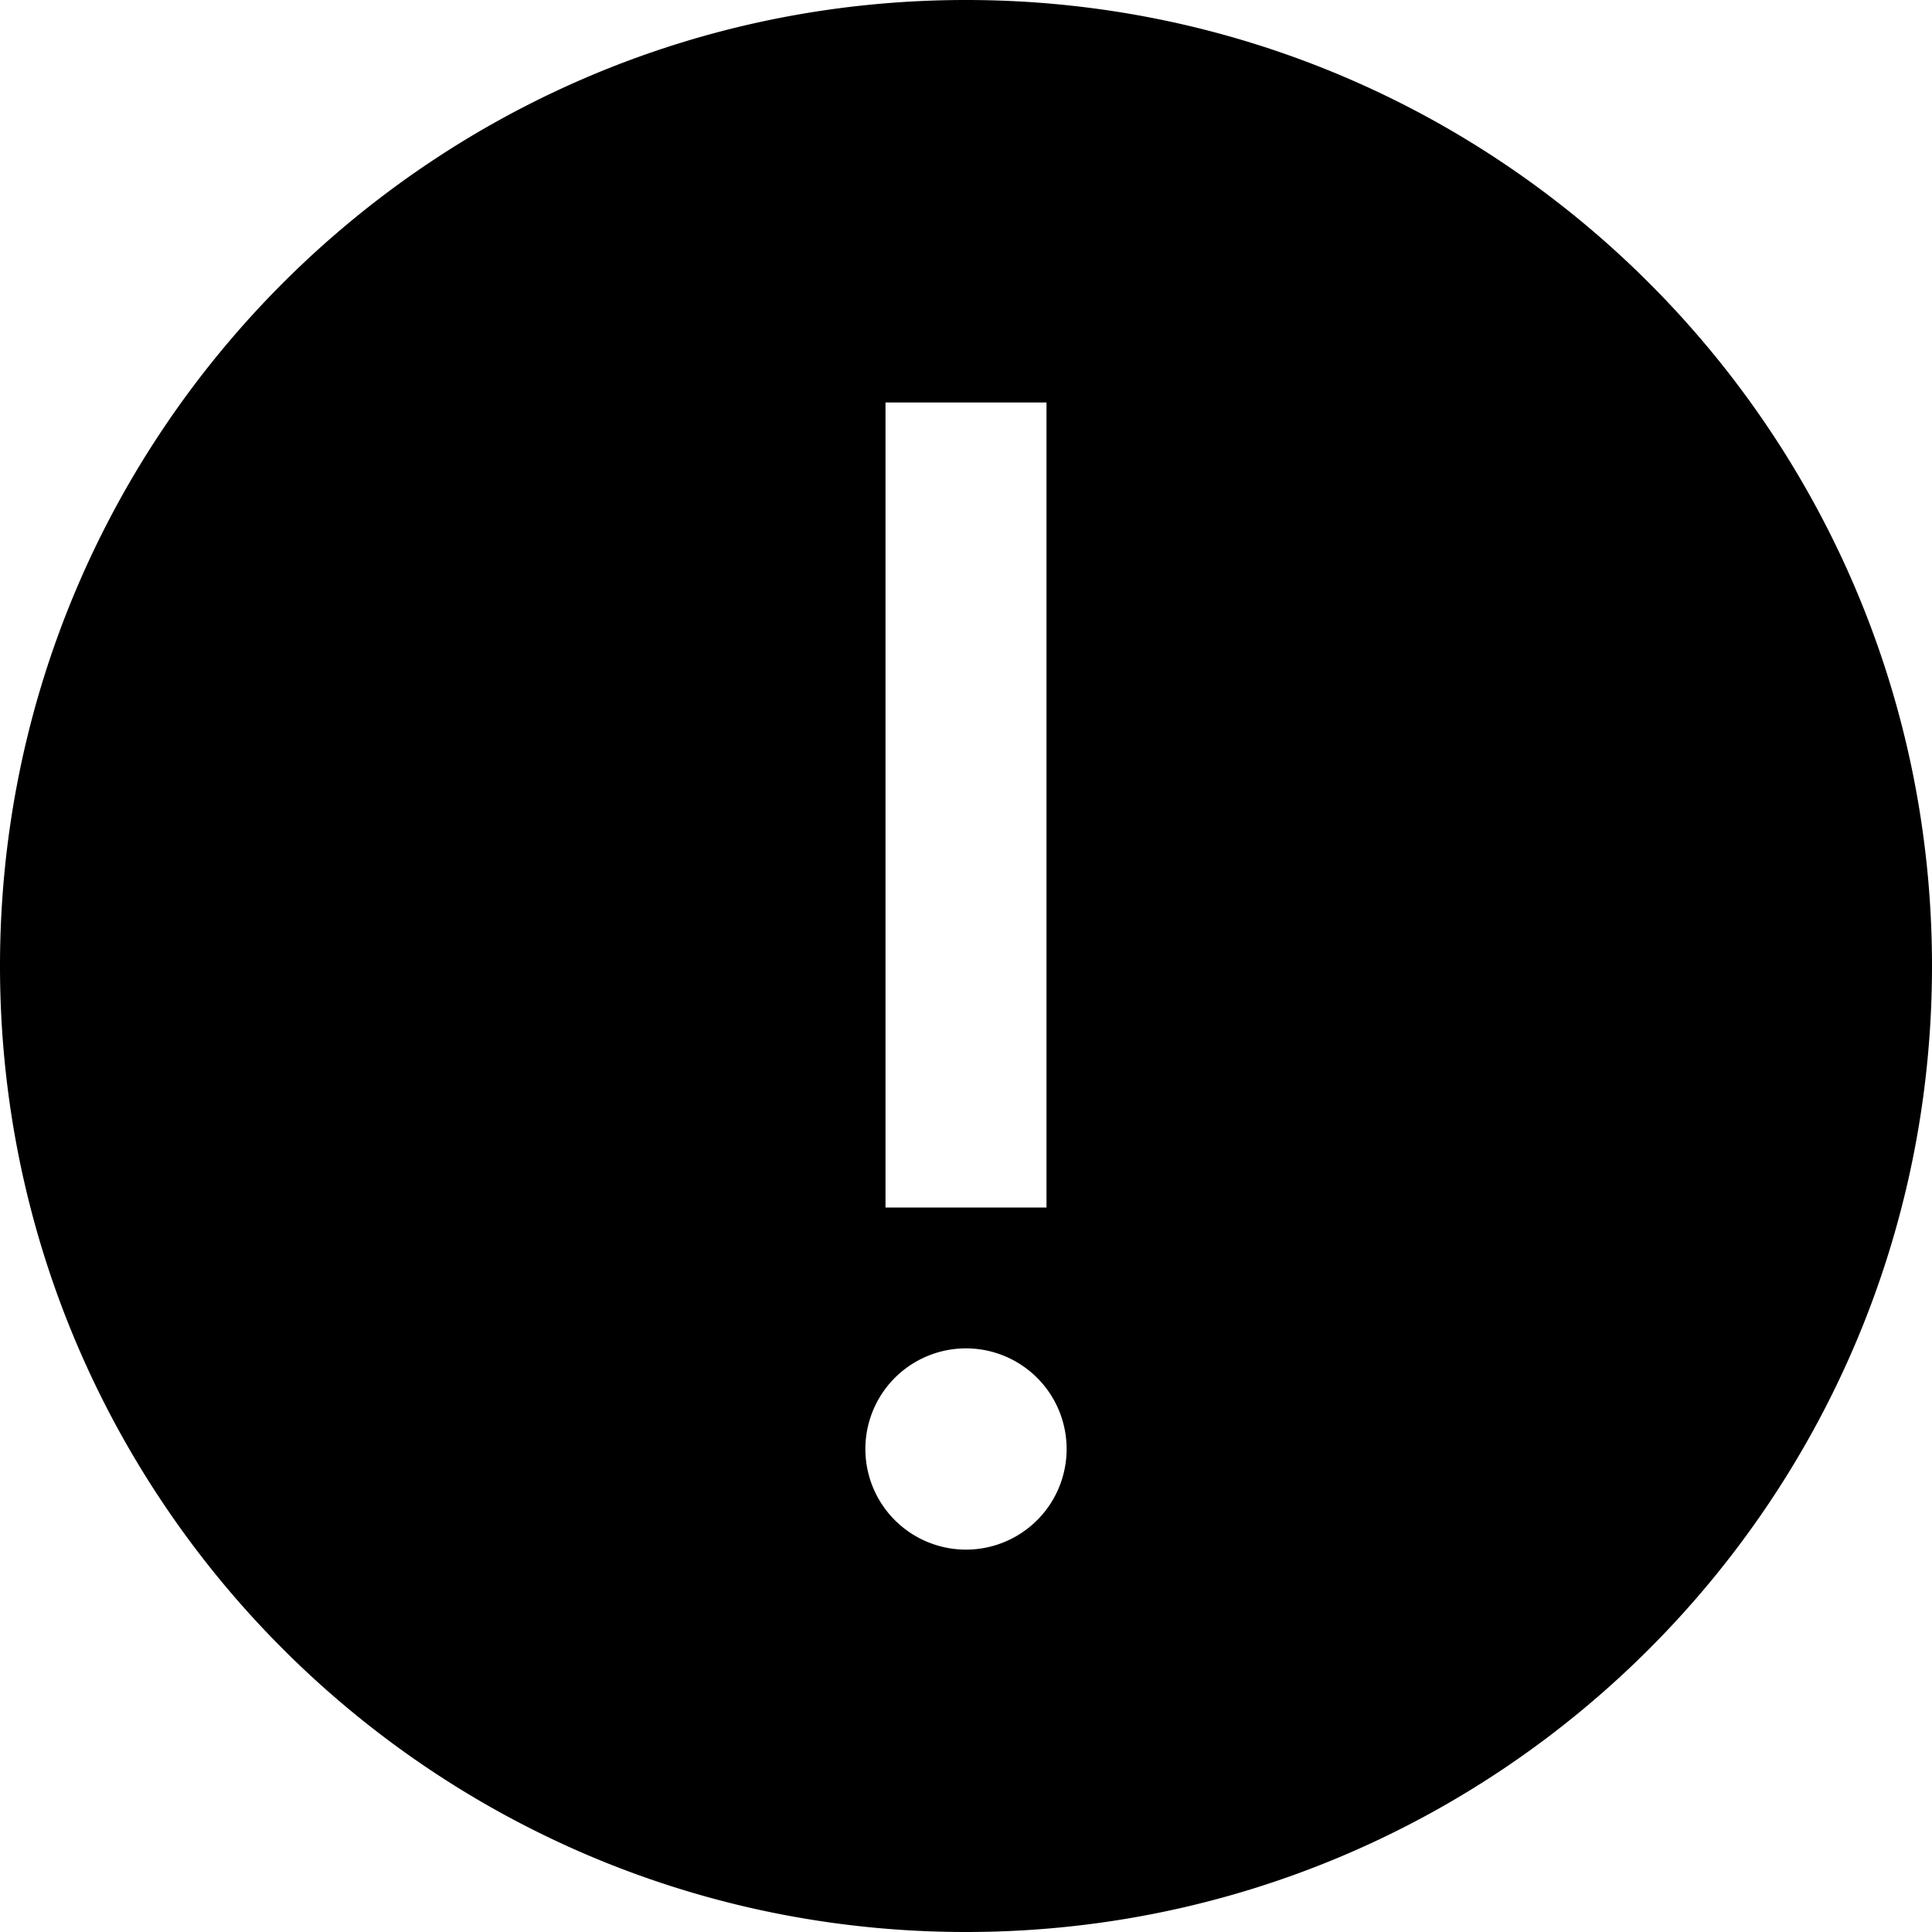 <svg xmlns="http://www.w3.org/2000/svg" viewBox="0 0 24 24" preserveAspectRatio="xMidYMid meet"><path d="M12 0C5.373 0 0 5.373 0 12s5.373 12 12 12 12-5.373 12-12S18.627 0 12 0zm-1 5h2v10h-2V5zm1 14.25a1.25 1.25 0 110-2.5 1.25 1.25 0 010 2.5z"/></svg>